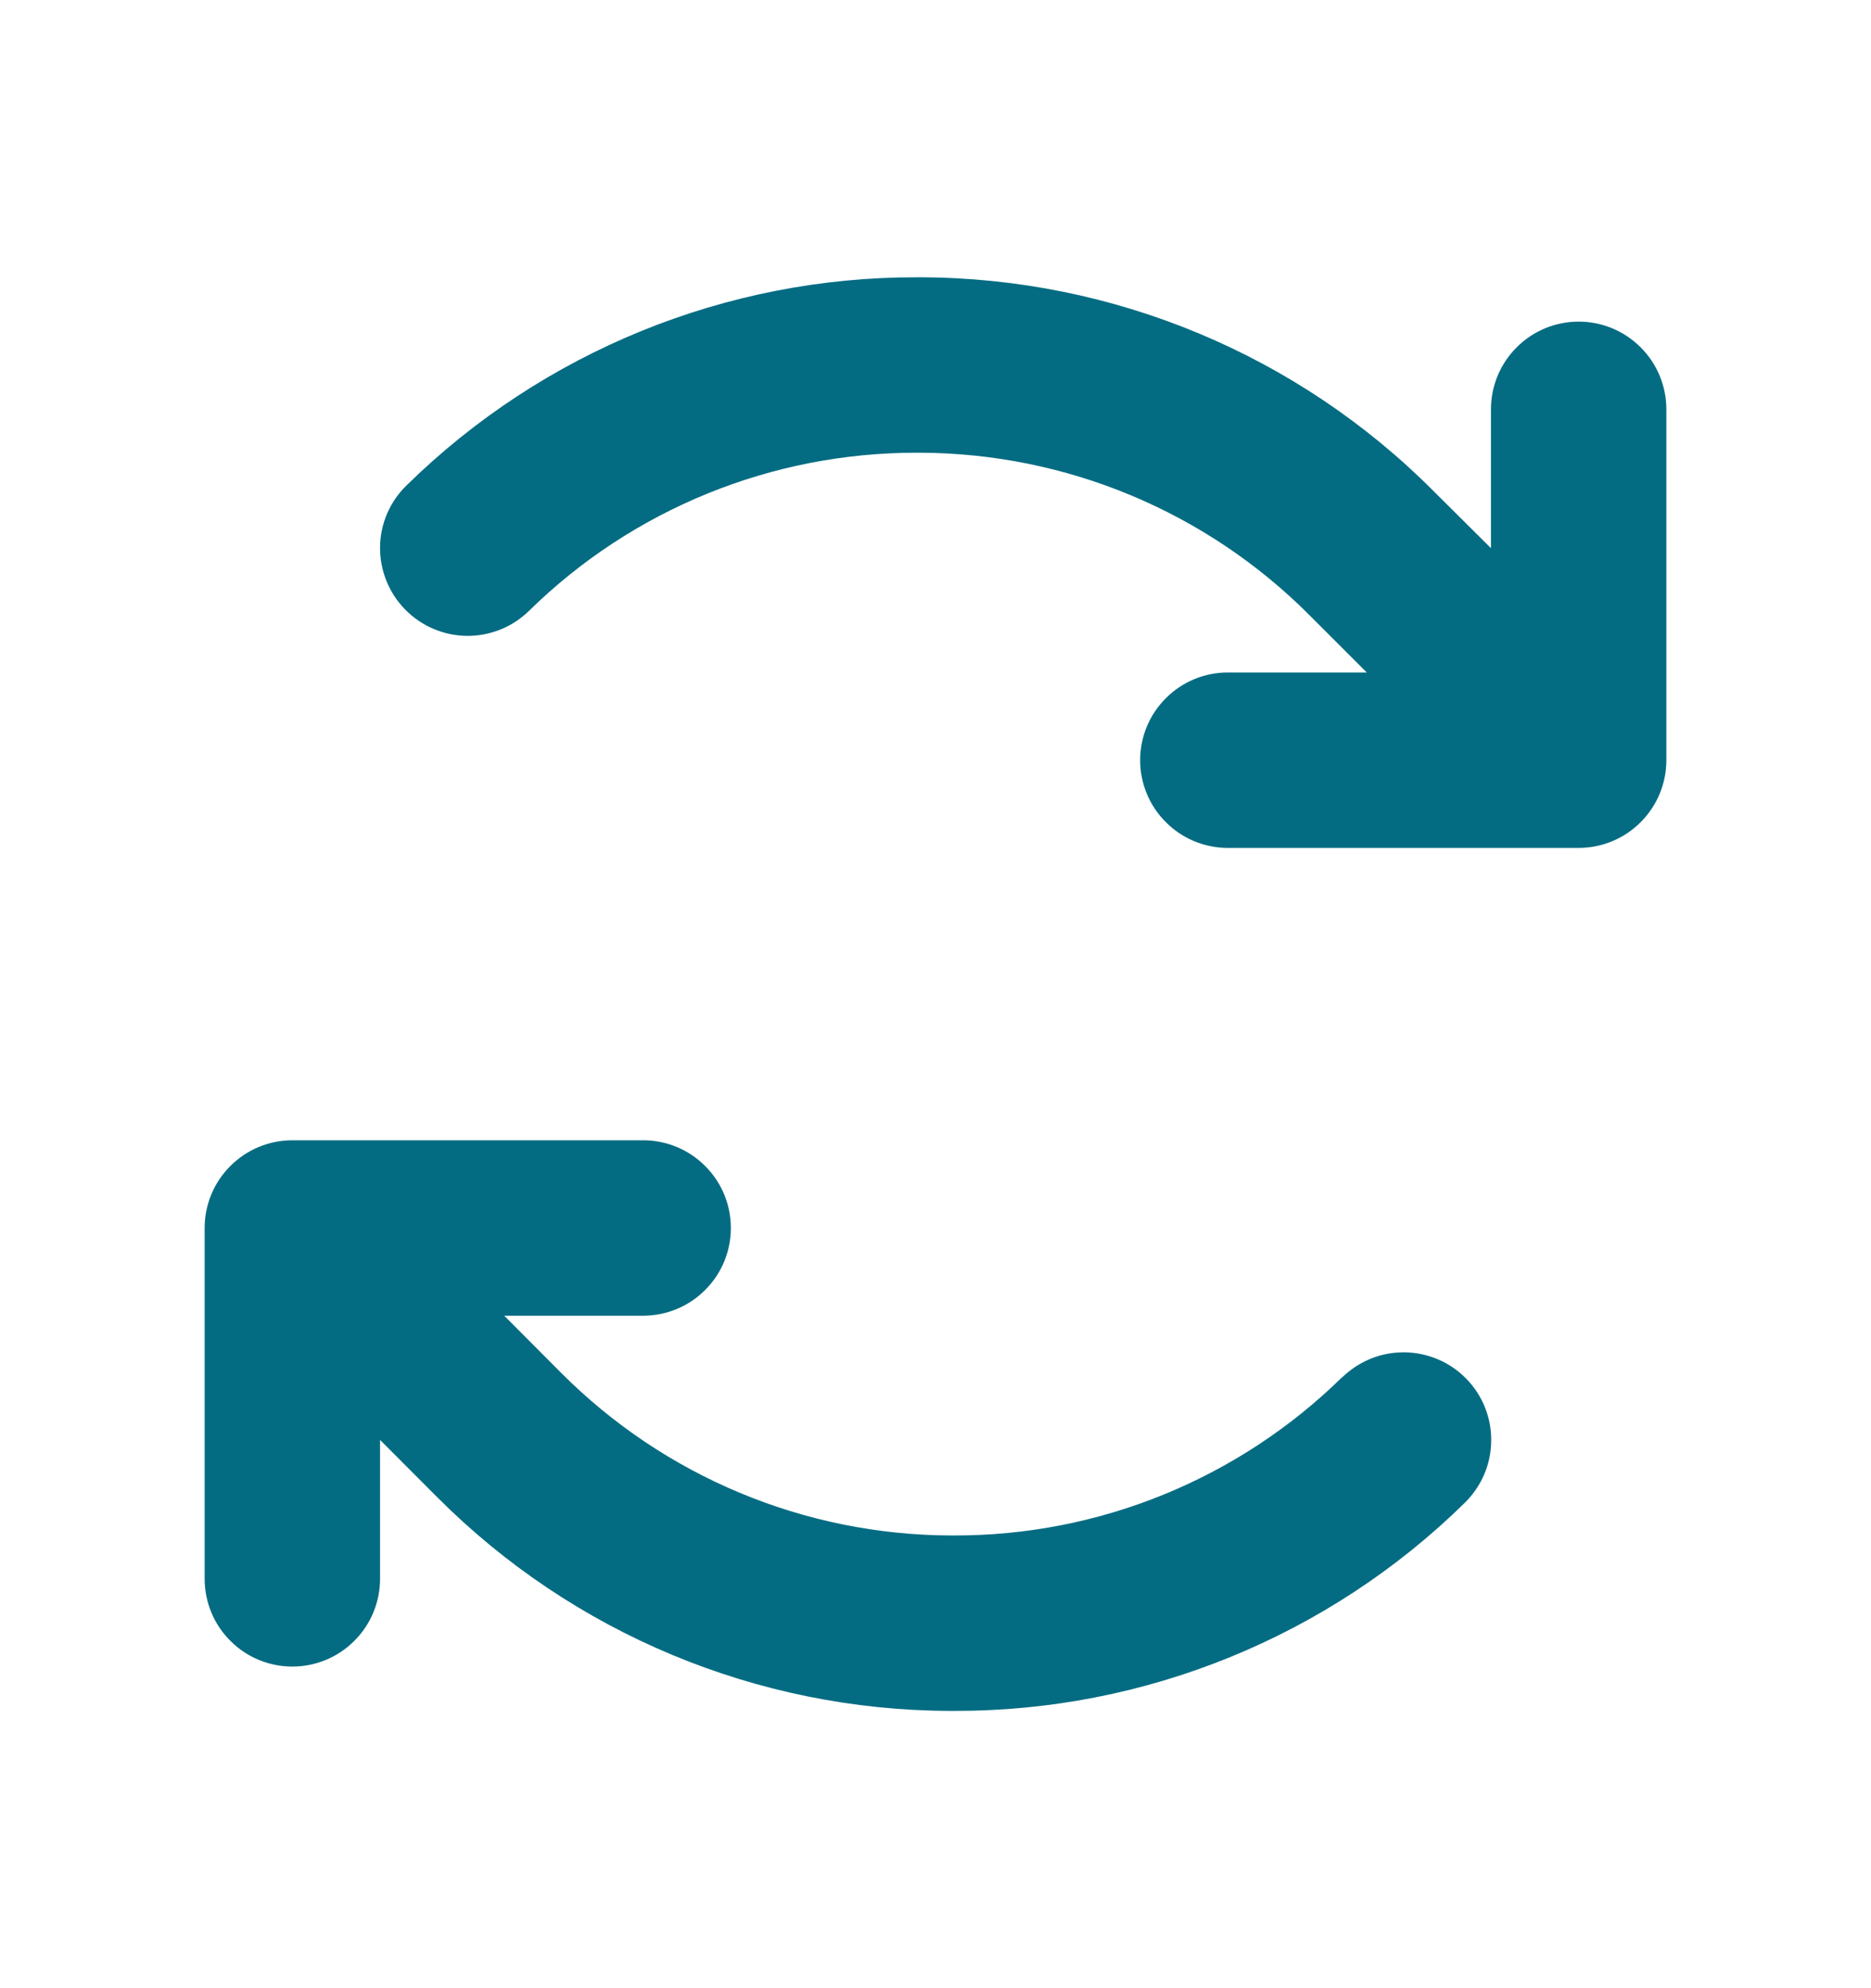 <svg width="16" height="17" viewBox="0 0 16 17" fill="none" xmlns="http://www.w3.org/2000/svg">
<path d="M14.25 3.5V6.5C14.25 6.699 14.171 6.89 14.03 7.03C13.89 7.171 13.699 7.25 13.5 7.25H10.5C10.301 7.25 10.11 7.171 9.97 7.03C9.829 6.89 9.75 6.699 9.75 6.5C9.75 6.301 9.829 6.11 9.97 5.97C10.11 5.829 10.301 5.75 10.5 5.75H11.688L11.2 5.262C10.317 4.375 9.119 3.875 7.867 3.871H7.841C6.601 3.869 5.409 4.354 4.524 5.223C4.382 5.362 4.191 5.439 3.992 5.437C3.793 5.435 3.603 5.353 3.464 5.211C3.325 5.069 3.248 4.877 3.25 4.678C3.252 4.48 3.333 4.29 3.476 4.151C4.641 3.007 6.21 2.367 7.843 2.371H7.875C9.522 2.376 11.101 3.034 12.262 4.202L12.75 4.687V3.5C12.75 3.301 12.829 3.11 12.97 2.97C13.11 2.829 13.301 2.75 13.5 2.75C13.699 2.75 13.89 2.829 14.03 2.97C14.171 3.11 14.25 3.301 14.25 3.5ZM11.476 11.777C10.59 12.646 9.398 13.132 8.158 13.129H8.131C6.879 13.125 5.681 12.624 4.798 11.738L4.312 11.25H5.5C5.699 11.25 5.89 11.171 6.03 11.03C6.171 10.89 6.25 10.699 6.25 10.5C6.25 10.301 6.171 10.11 6.03 9.97C5.89 9.829 5.699 9.75 5.5 9.75H2.5C2.301 9.75 2.11 9.829 1.97 9.97C1.829 10.11 1.75 10.301 1.75 10.5V13.5C1.75 13.699 1.829 13.89 1.97 14.03C2.11 14.171 2.301 14.25 2.5 14.25C2.699 14.25 2.89 14.171 3.03 14.03C3.171 13.89 3.25 13.699 3.25 13.5V12.312L3.737 12.8C4.9 13.967 6.478 14.625 8.125 14.629H8.16C9.793 14.633 11.362 13.993 12.527 12.849C12.597 12.78 12.653 12.698 12.692 12.608C12.731 12.517 12.751 12.42 12.752 12.322C12.754 12.223 12.735 12.125 12.699 12.034C12.662 11.942 12.608 11.859 12.539 11.789C12.47 11.718 12.388 11.662 12.297 11.623C12.207 11.585 12.109 11.564 12.011 11.563C11.912 11.562 11.815 11.58 11.723 11.617C11.632 11.654 11.549 11.708 11.478 11.777H11.476Z" fill="#046C82"/>
</svg>
